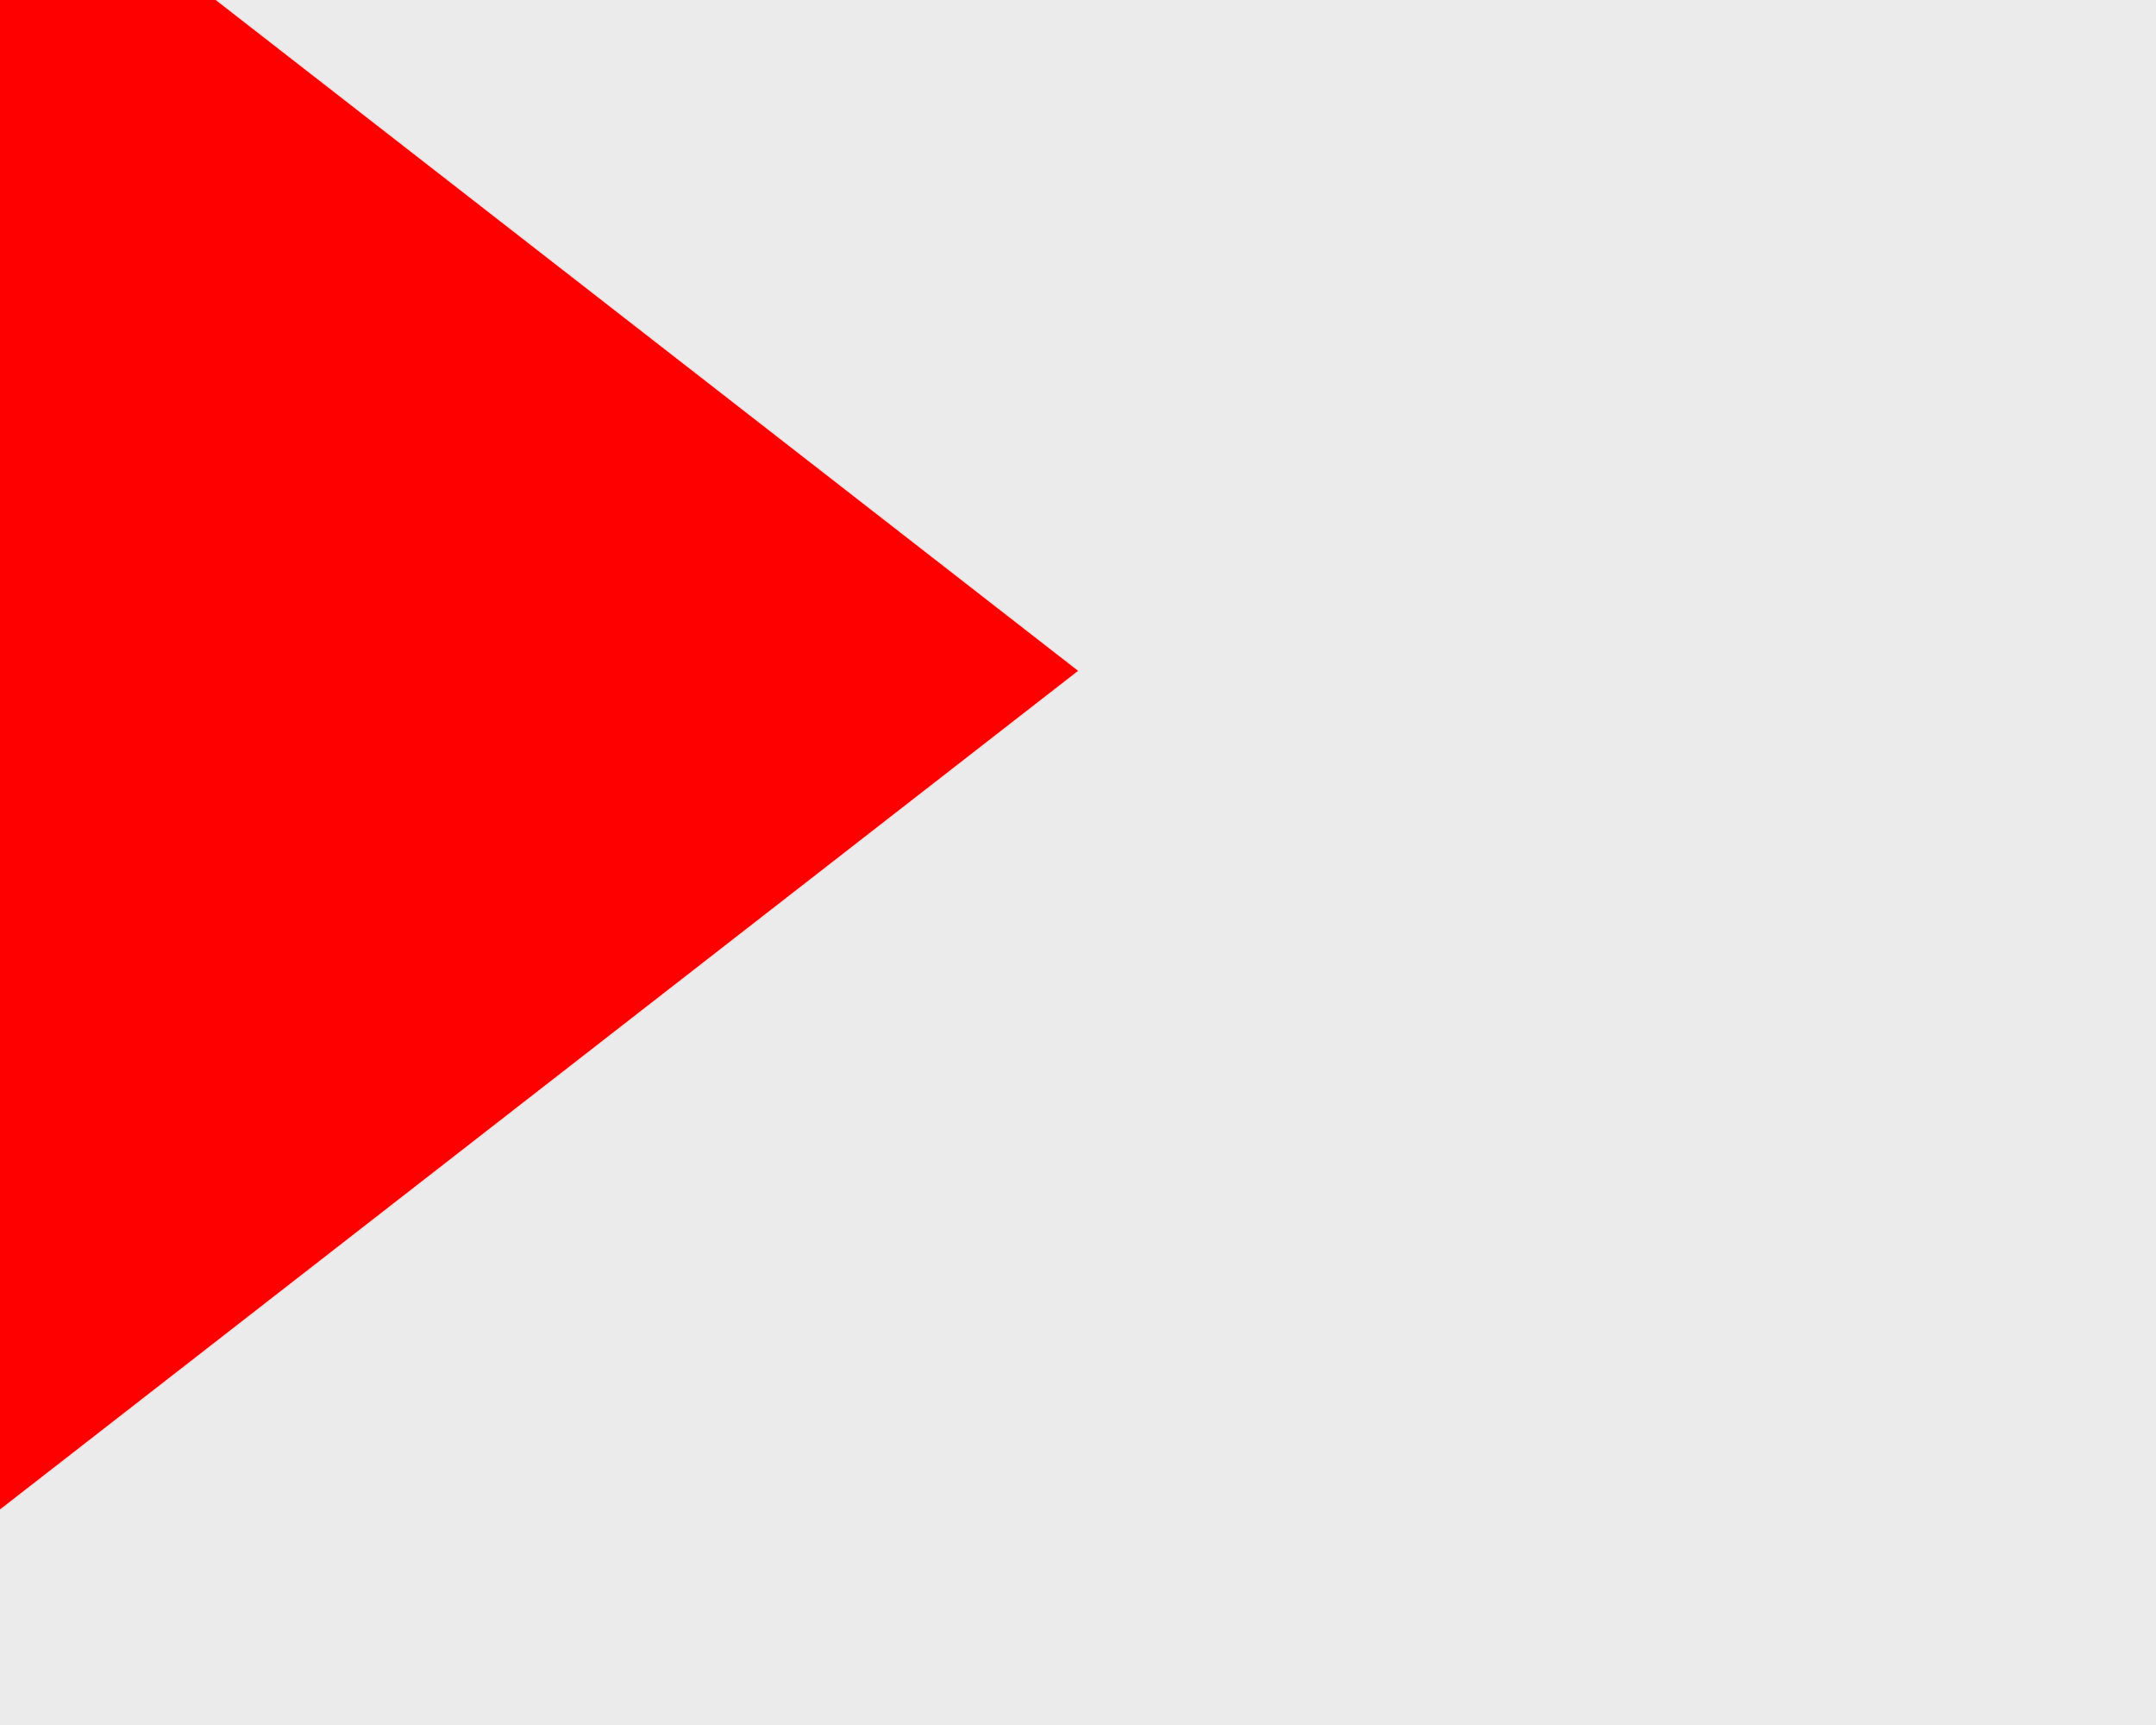 <?xml version="1.0" standalone="no"?><!DOCTYPE svg PUBLIC "-//W3C//DTD SVG 1.1//EN" "http://www.w3.org/Graphics/SVG/1.1/DTD/svg11.dtd"><svg width="100%" height="100%" viewBox="0 0 100 80" version="1.1" xmlns="http://www.w3.org/2000/svg" xmlns:xlink="http://www.w3.org/1999/xlink" xml:space="preserve" style="fill-rule:evenodd;clip-rule:evenodd;stroke-linejoin:round;stroke-miterlimit:1.414;"><g><rect x="0" y="0" width="100" height="80" style="fill:#ebebeb;"/><path d="M50,31.111l-50,38.889l0,-70l10,0l40,31.111Z" style="fill:#f00;"/></g></svg>